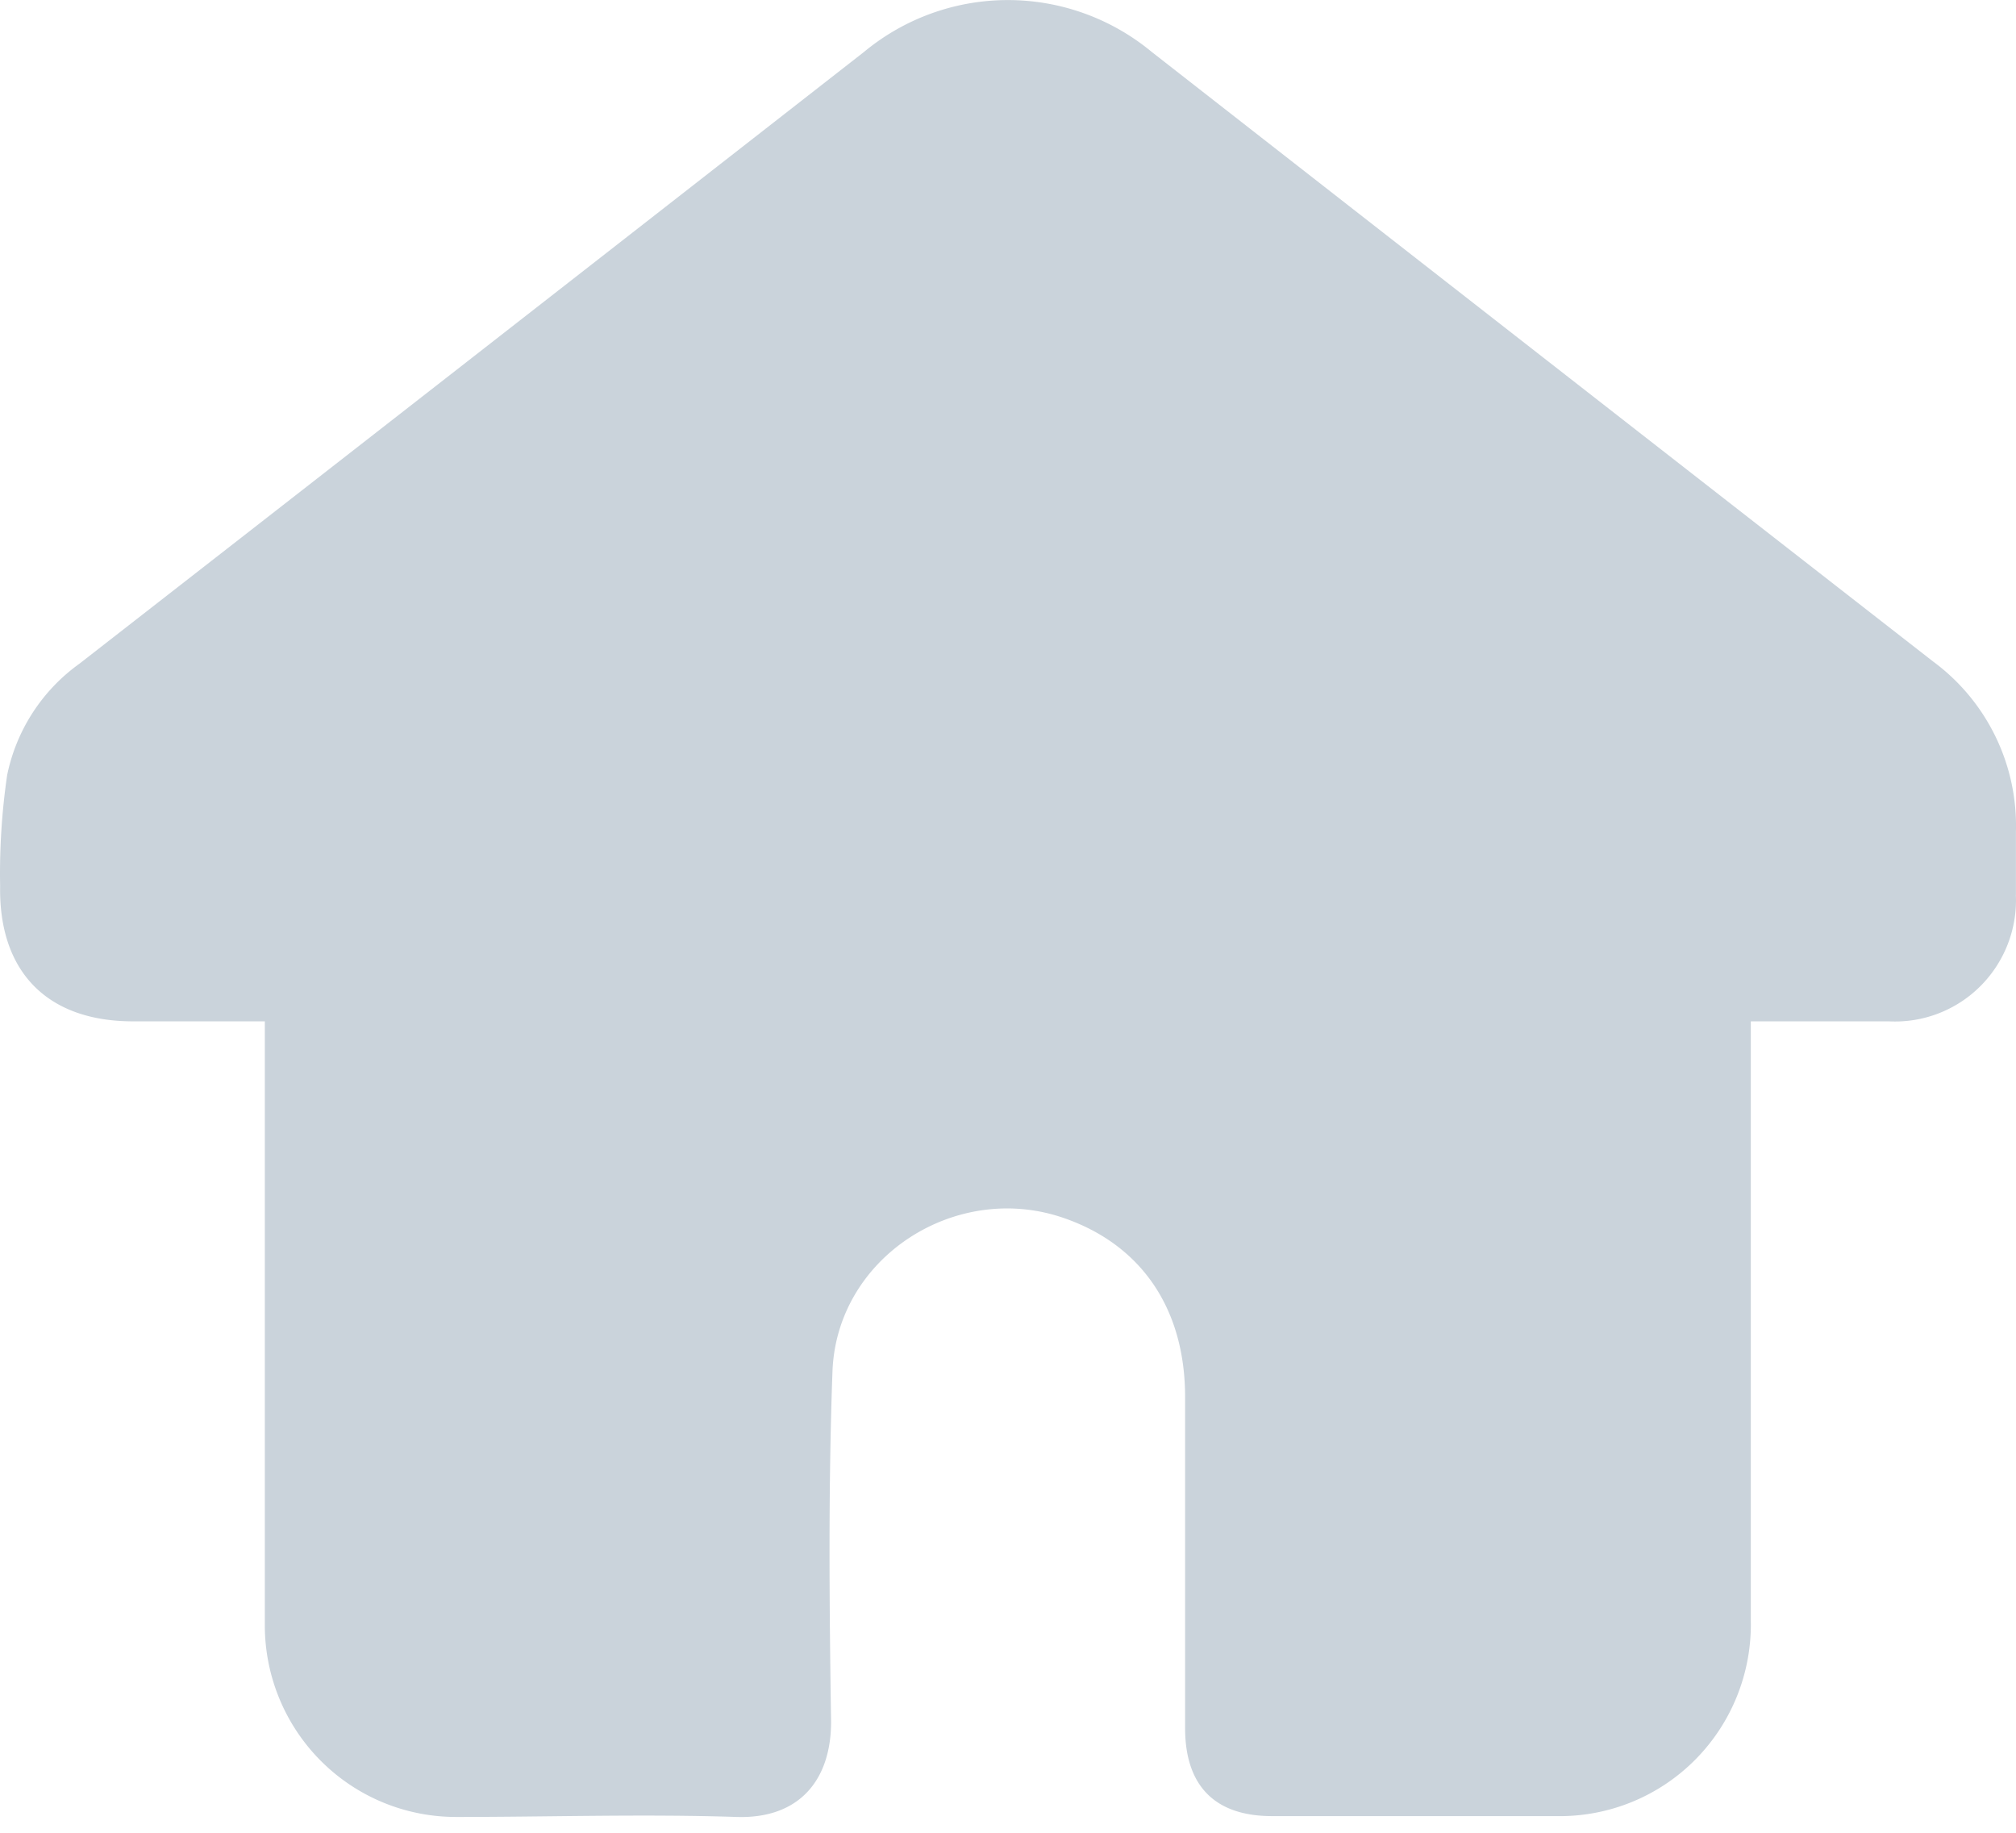 <svg width="33" height="30" fill="none" xmlns="http://www.w3.org/2000/svg"><path d="M32.998 14.65a1.989 1.989 0 01-.584 1.495 1.976 1.976 0 01-1.495.573h-2.26v9.806a3.142 3.142 0 01-.913 2.283 3.124 3.124 0 01-2.275.92h-4.65c-.933 0-1.422-.493-1.422-1.442v-5.418c0-1.453-.723-2.492-1.98-2.928-1.765-.616-3.722.635-3.792 2.508-.069 1.873-.052 3.826-.023 5.738 0 .944-.514 1.589-1.547 1.556-1.525-.05-3.053 0-4.577 0a3.125 3.125 0 01-2.223-.913 3.141 3.141 0 01-.922-2.225v-9.885H2.177c-1.403 0-2.198-.81-2.175-2.214-.011-.607.027-1.215.115-1.816A2.979 2.979 0 011.3 10.864C5.582 7.53 9.863 4.191 14.142.851a3.69 3.69 0 014.712 0c4.26 3.327 8.52 6.651 12.785 9.974a3.34 3.34 0 011.36 2.783v1.042z" fill="#CAD3DB"/></svg>